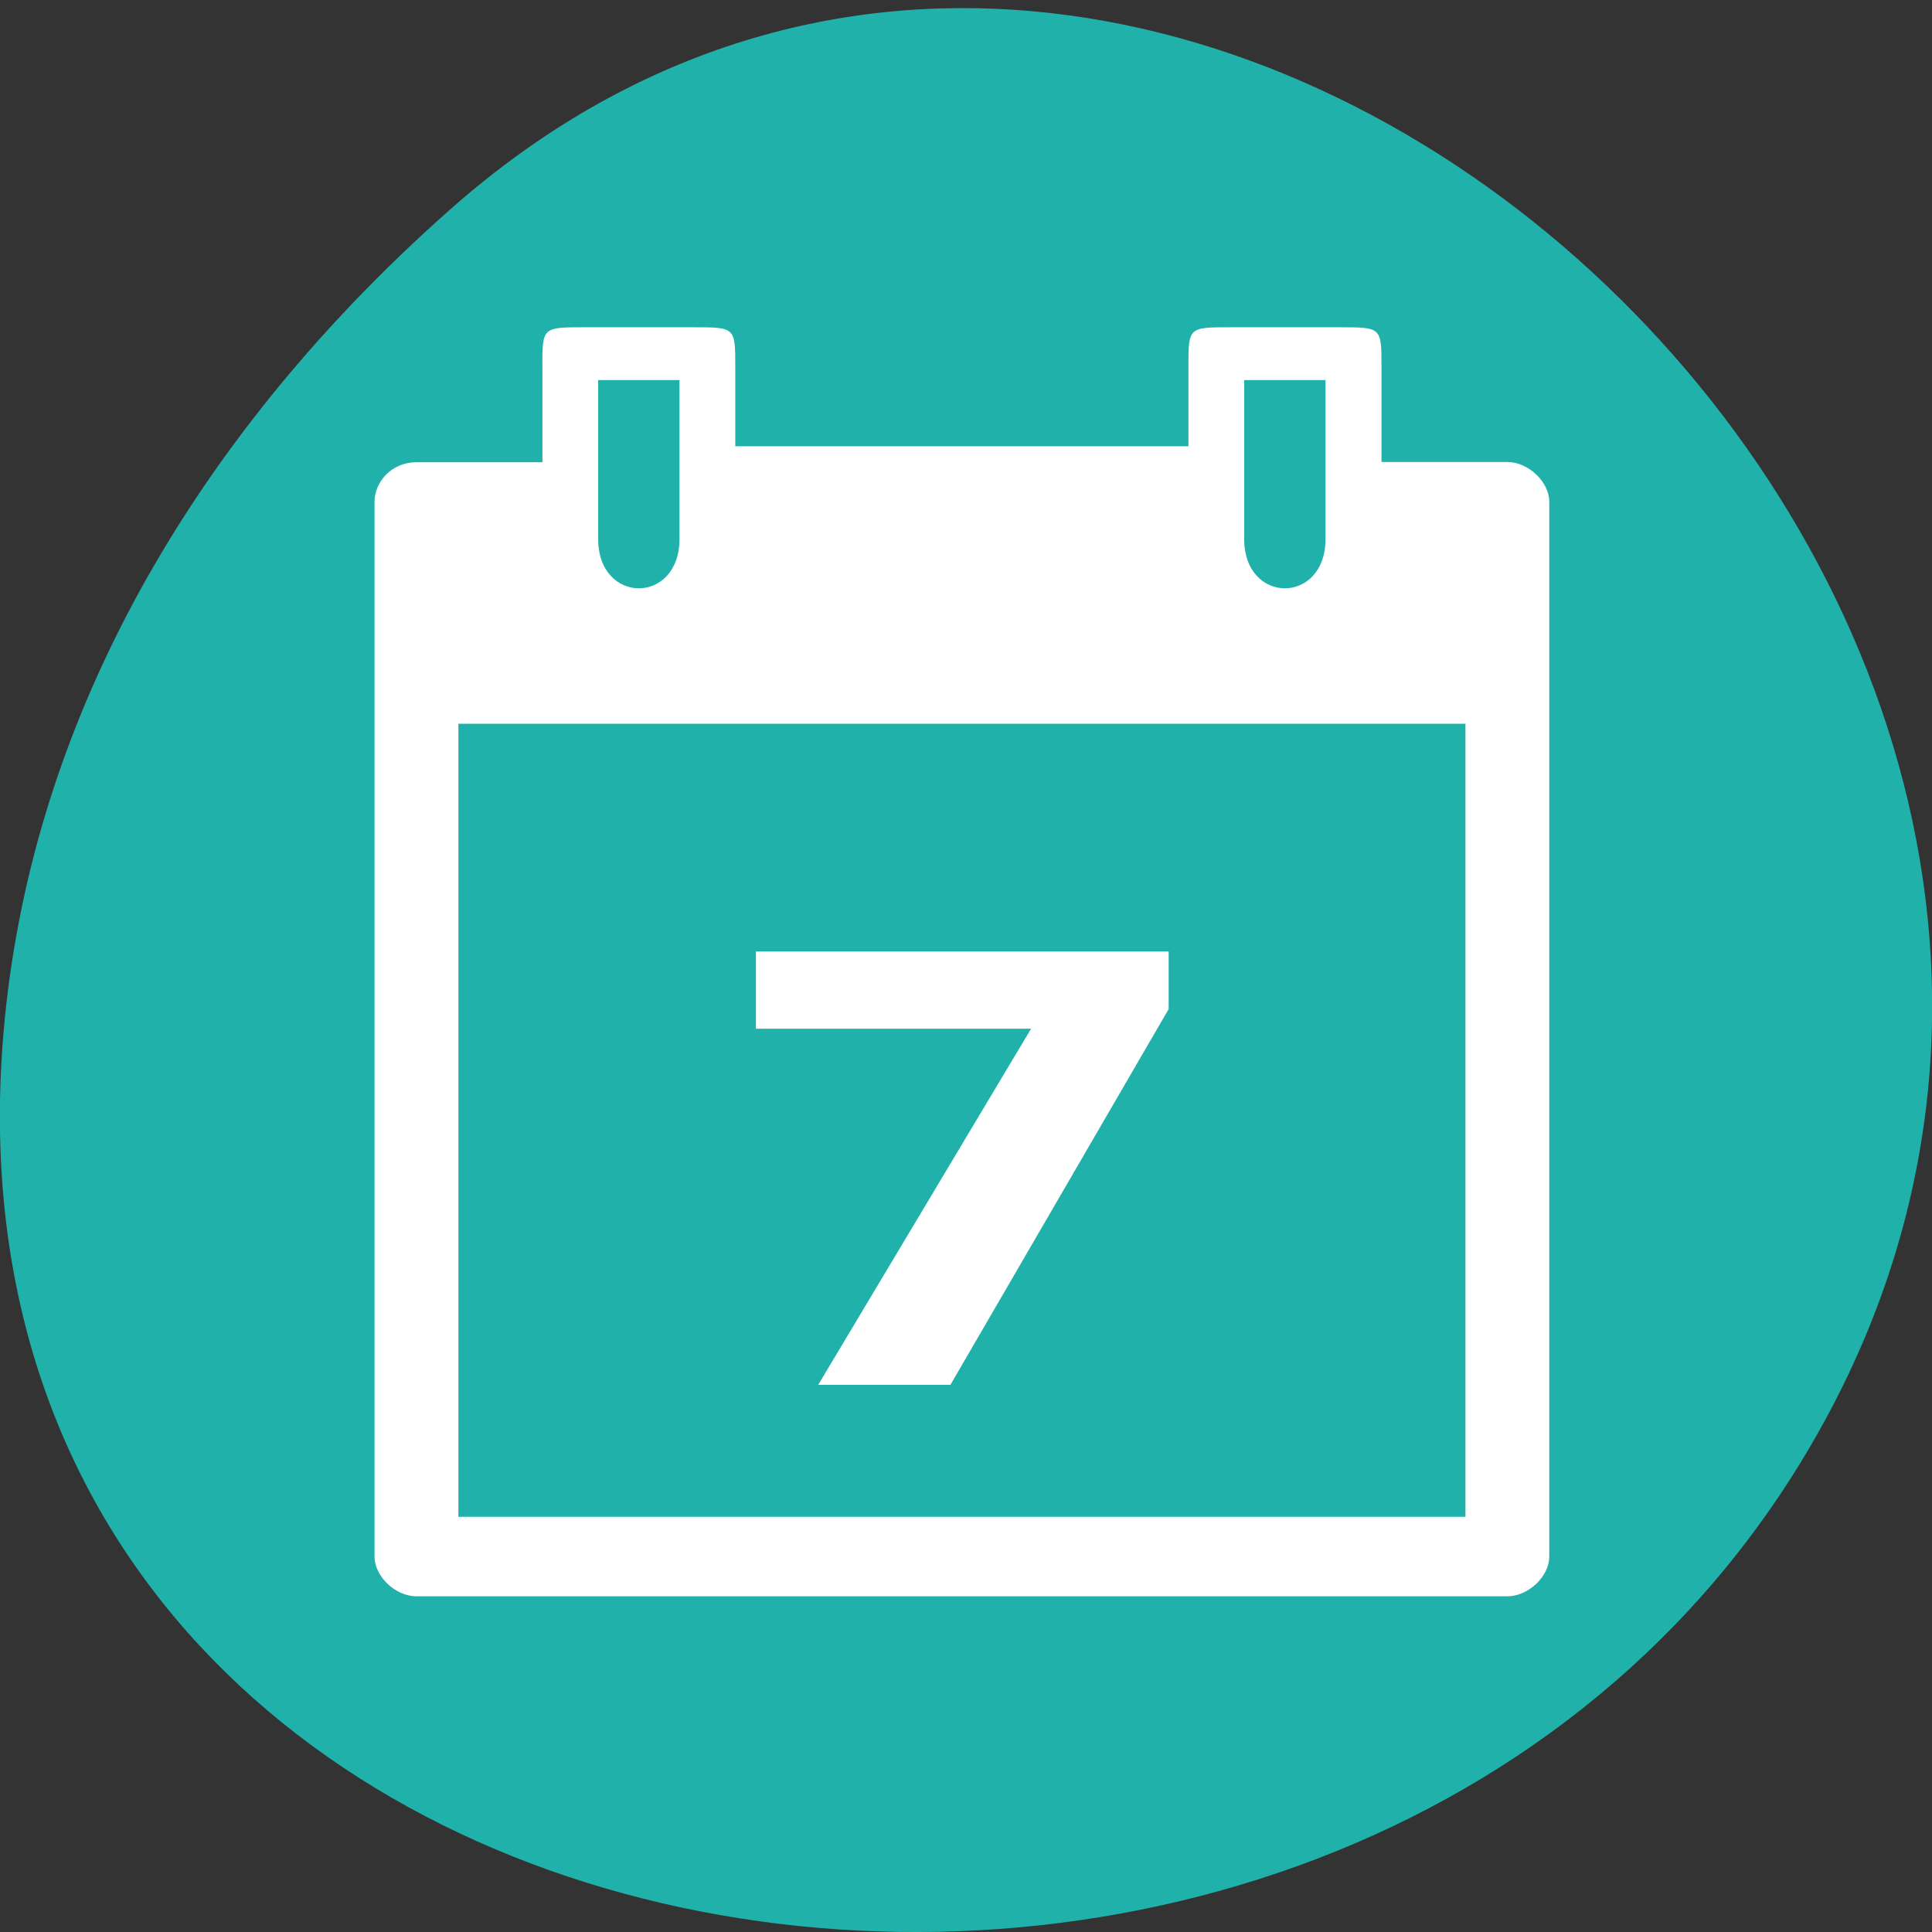 <svg xmlns="http://www.w3.org/2000/svg" viewBox="0 0 48 48"><rect x="0" y="0" width="48" height="48" fill="#333333" stroke="none"/><path d="m 11.207 5.184 c 17.859 -15.77 45.34 9.105 34.23 29.926 c -11.234 21.05 -48.41 15.438 -45.25 -10.414 c 0.941 -7.691 5.195 -14.367 11.02 -19.512" fill="#20b2aa"/><g fill="#fff"><path d="m 13.477 9.121 v 2.363 h -3.129 c -0.625 0 -1.043 0.492 -1.043 0.988 v 26.2 c 0 0.496 0.52 0.988 1.043 0.988 h 27.1 c 0.52 0 1.043 -0.492 1.043 -0.984 v -26.21 c 0 -0.496 -0.523 -0.988 -1.043 -0.988 h -3.125 v -2.363 c 0 -0.984 0 -0.984 -1.043 -0.984 h -2.711 c -1.043 0 -1.043 0 -1.043 0.984 v 1.973 h -11.258 v -1.973 c 0 -0.984 0 -0.984 -1.043 -0.984 h -2.711 c -1.039 0 -1.039 0 -1.039 0.984 m 1.387 0.328 h 2.02 v 3.949 c 0 1.633 -2.02 1.633 -2.02 0 m 16.05 -3.949 h 2.02 v 3.949 c 0 1.633 -2.02 1.633 -2.02 0 m -19.523 4.59 h 25.02 v 19.703 h -25.02"/><path d="m 20.328 34.406 l 5.289 -8.848 h -6.836 v -1.918 h 10.254 v 1.43 l -5.422 9.336"/></g></svg>